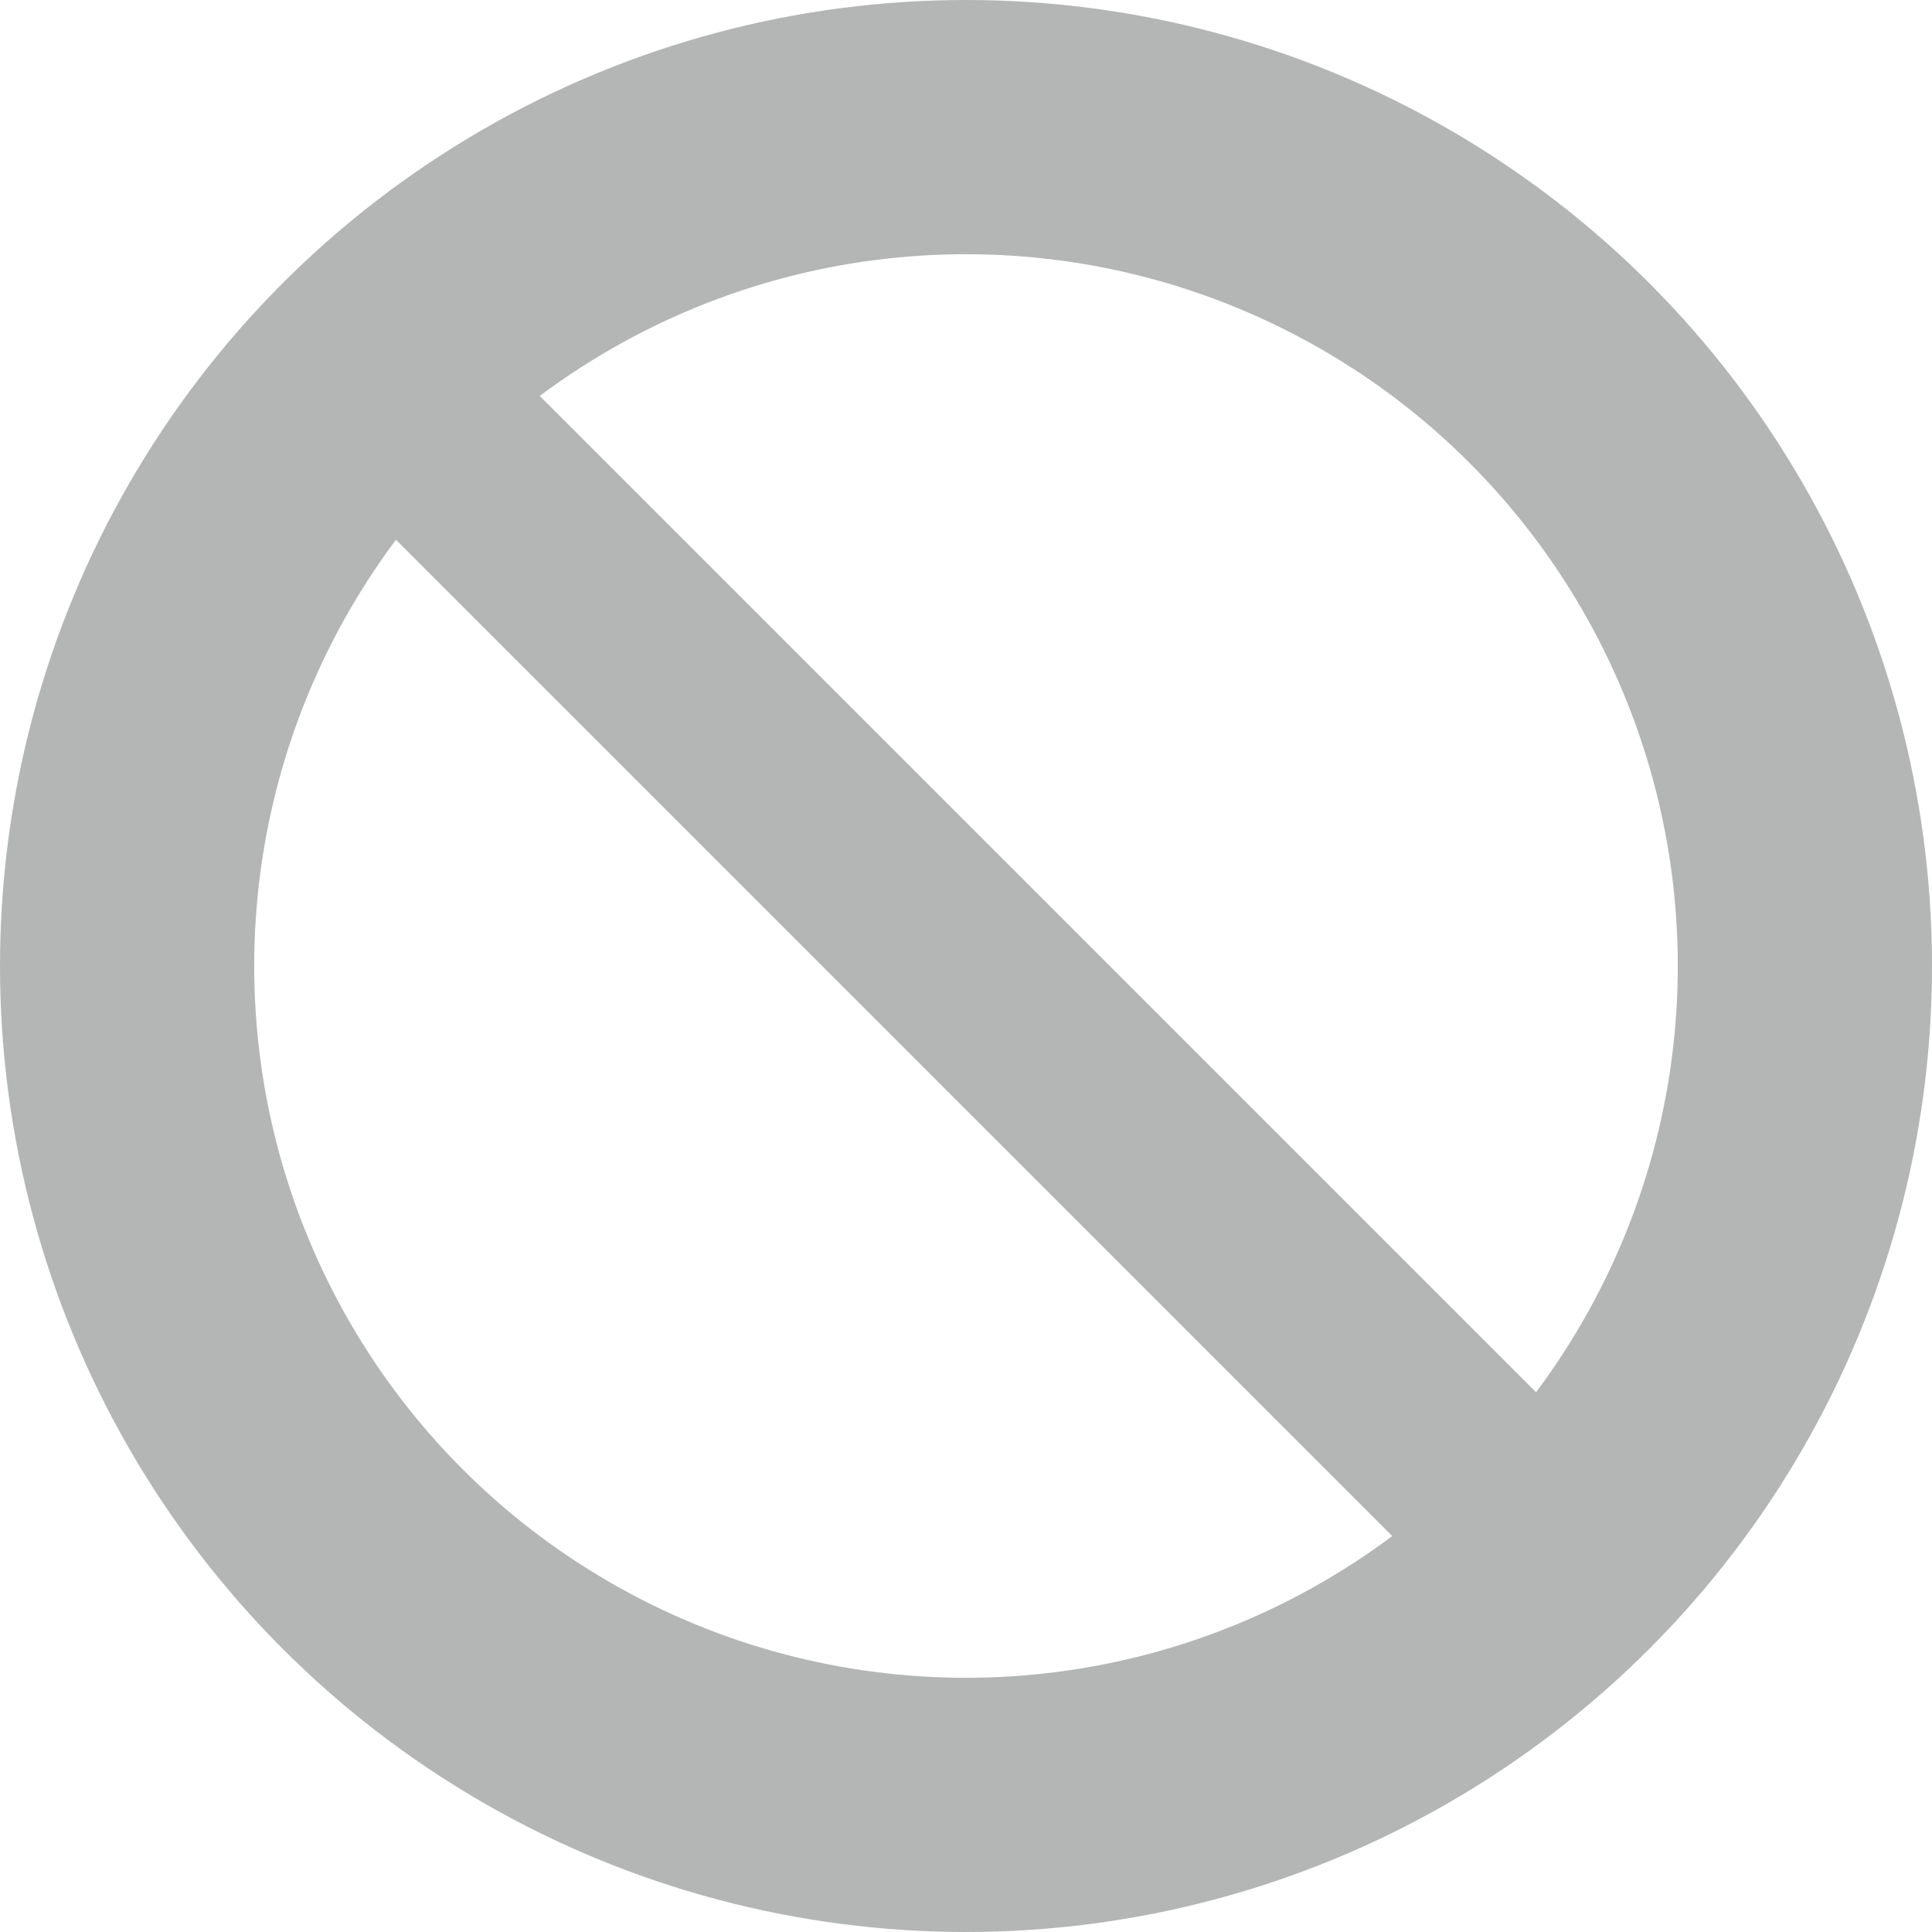 <svg id="Component_610_1" data-name="Component 610 – 1" xmlns="http://www.w3.org/2000/svg" width="19" height="19" viewBox="0 0 19 19">
  <g id="Component_609_1" data-name="Component 609 – 1">
    <g id="Ellipse_2296" data-name="Ellipse 2296" fill="none" stroke="#b4b5b5" stroke-width="2.5">
      <circle cx="9.5" cy="9.5" r="9.5" stroke="none"/>
      <circle cx="9.5" cy="9.5" r="8.25" fill="none"/>
    </g>
  </g>
  <line id="Line_274" data-name="Line 274" x2="12" y2="12" transform="translate(3.5 3.5)" fill="none" stroke="#b4b5b5" stroke-width="2"/>
</svg>
